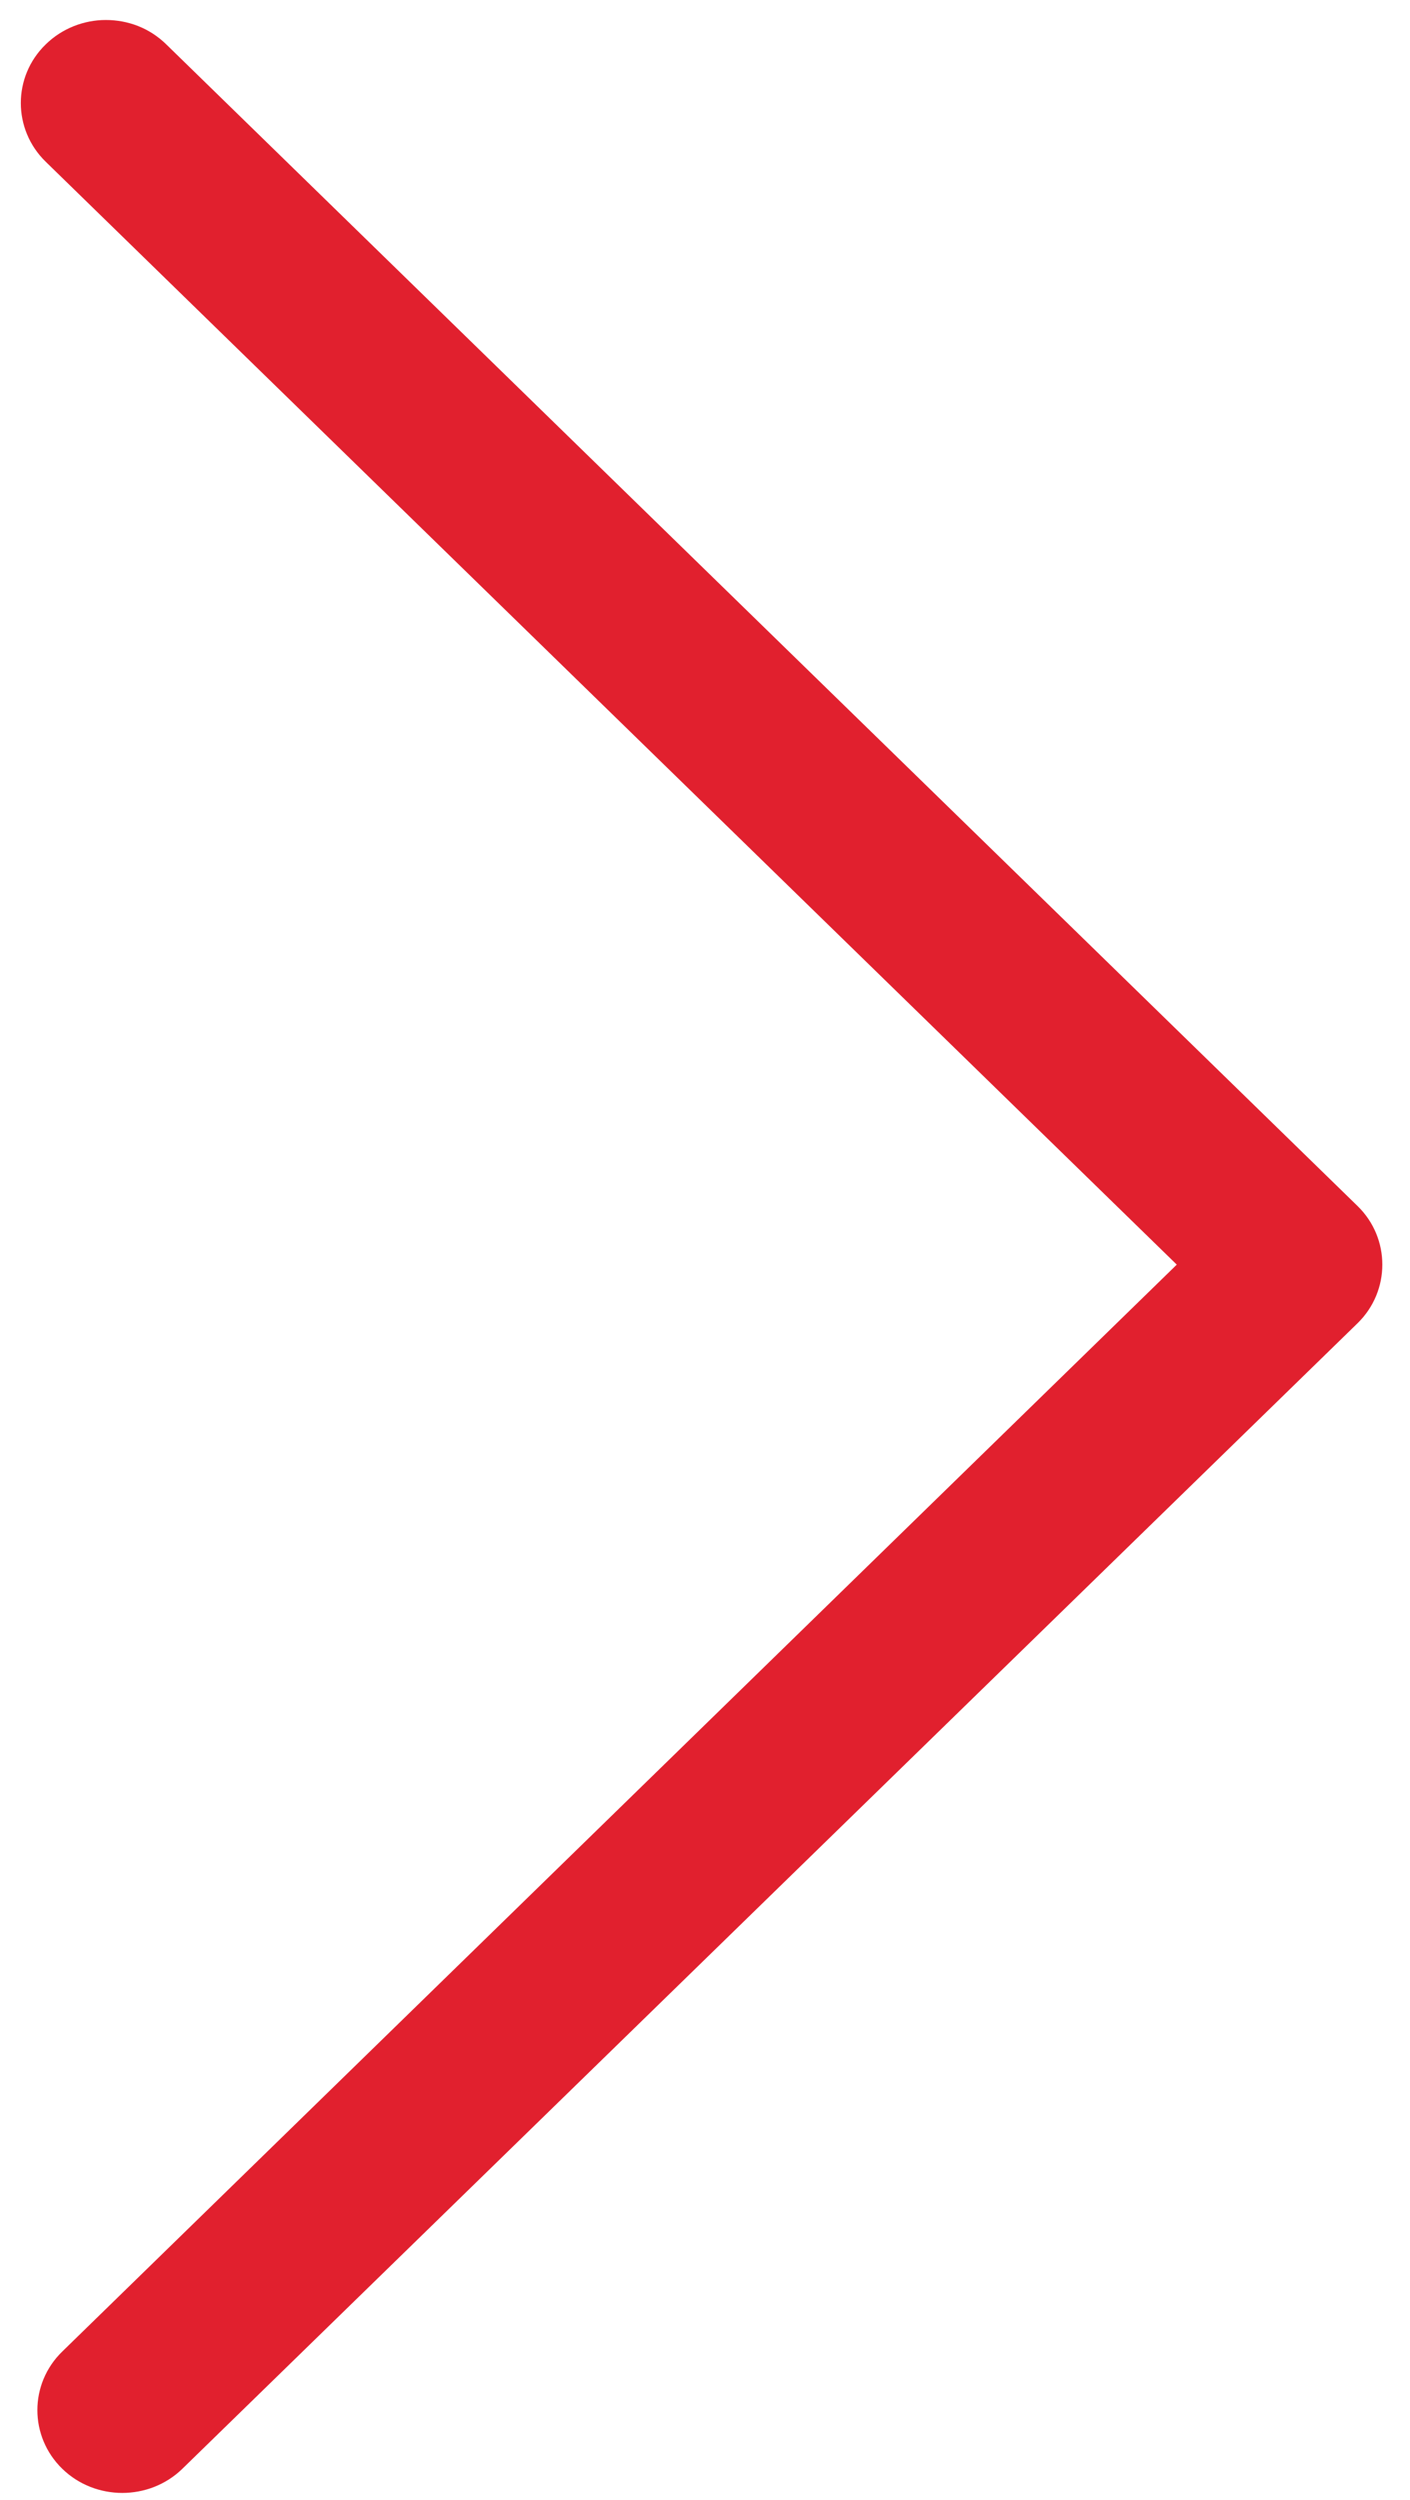 <svg width="22" height="39" viewBox="0 0 22 39" fill="none" xmlns="http://www.w3.org/2000/svg">
<path d="M1.649 0.312C1.313 0.312 0.969 0.441 0.712 0.694C0.196 1.196 0.196 2.018 0.712 2.522L18.361 19.729L0.971 36.686C0.454 37.189 0.454 38.01 0.971 38.514C1.487 39.017 2.329 39.017 2.846 38.514L21.182 20.643C21.697 20.14 21.697 19.317 21.182 18.815L2.596 0.694C2.331 0.434 1.994 0.312 1.651 0.312L1.649 0.312Z" fill="#E1202E"/>
</svg>
